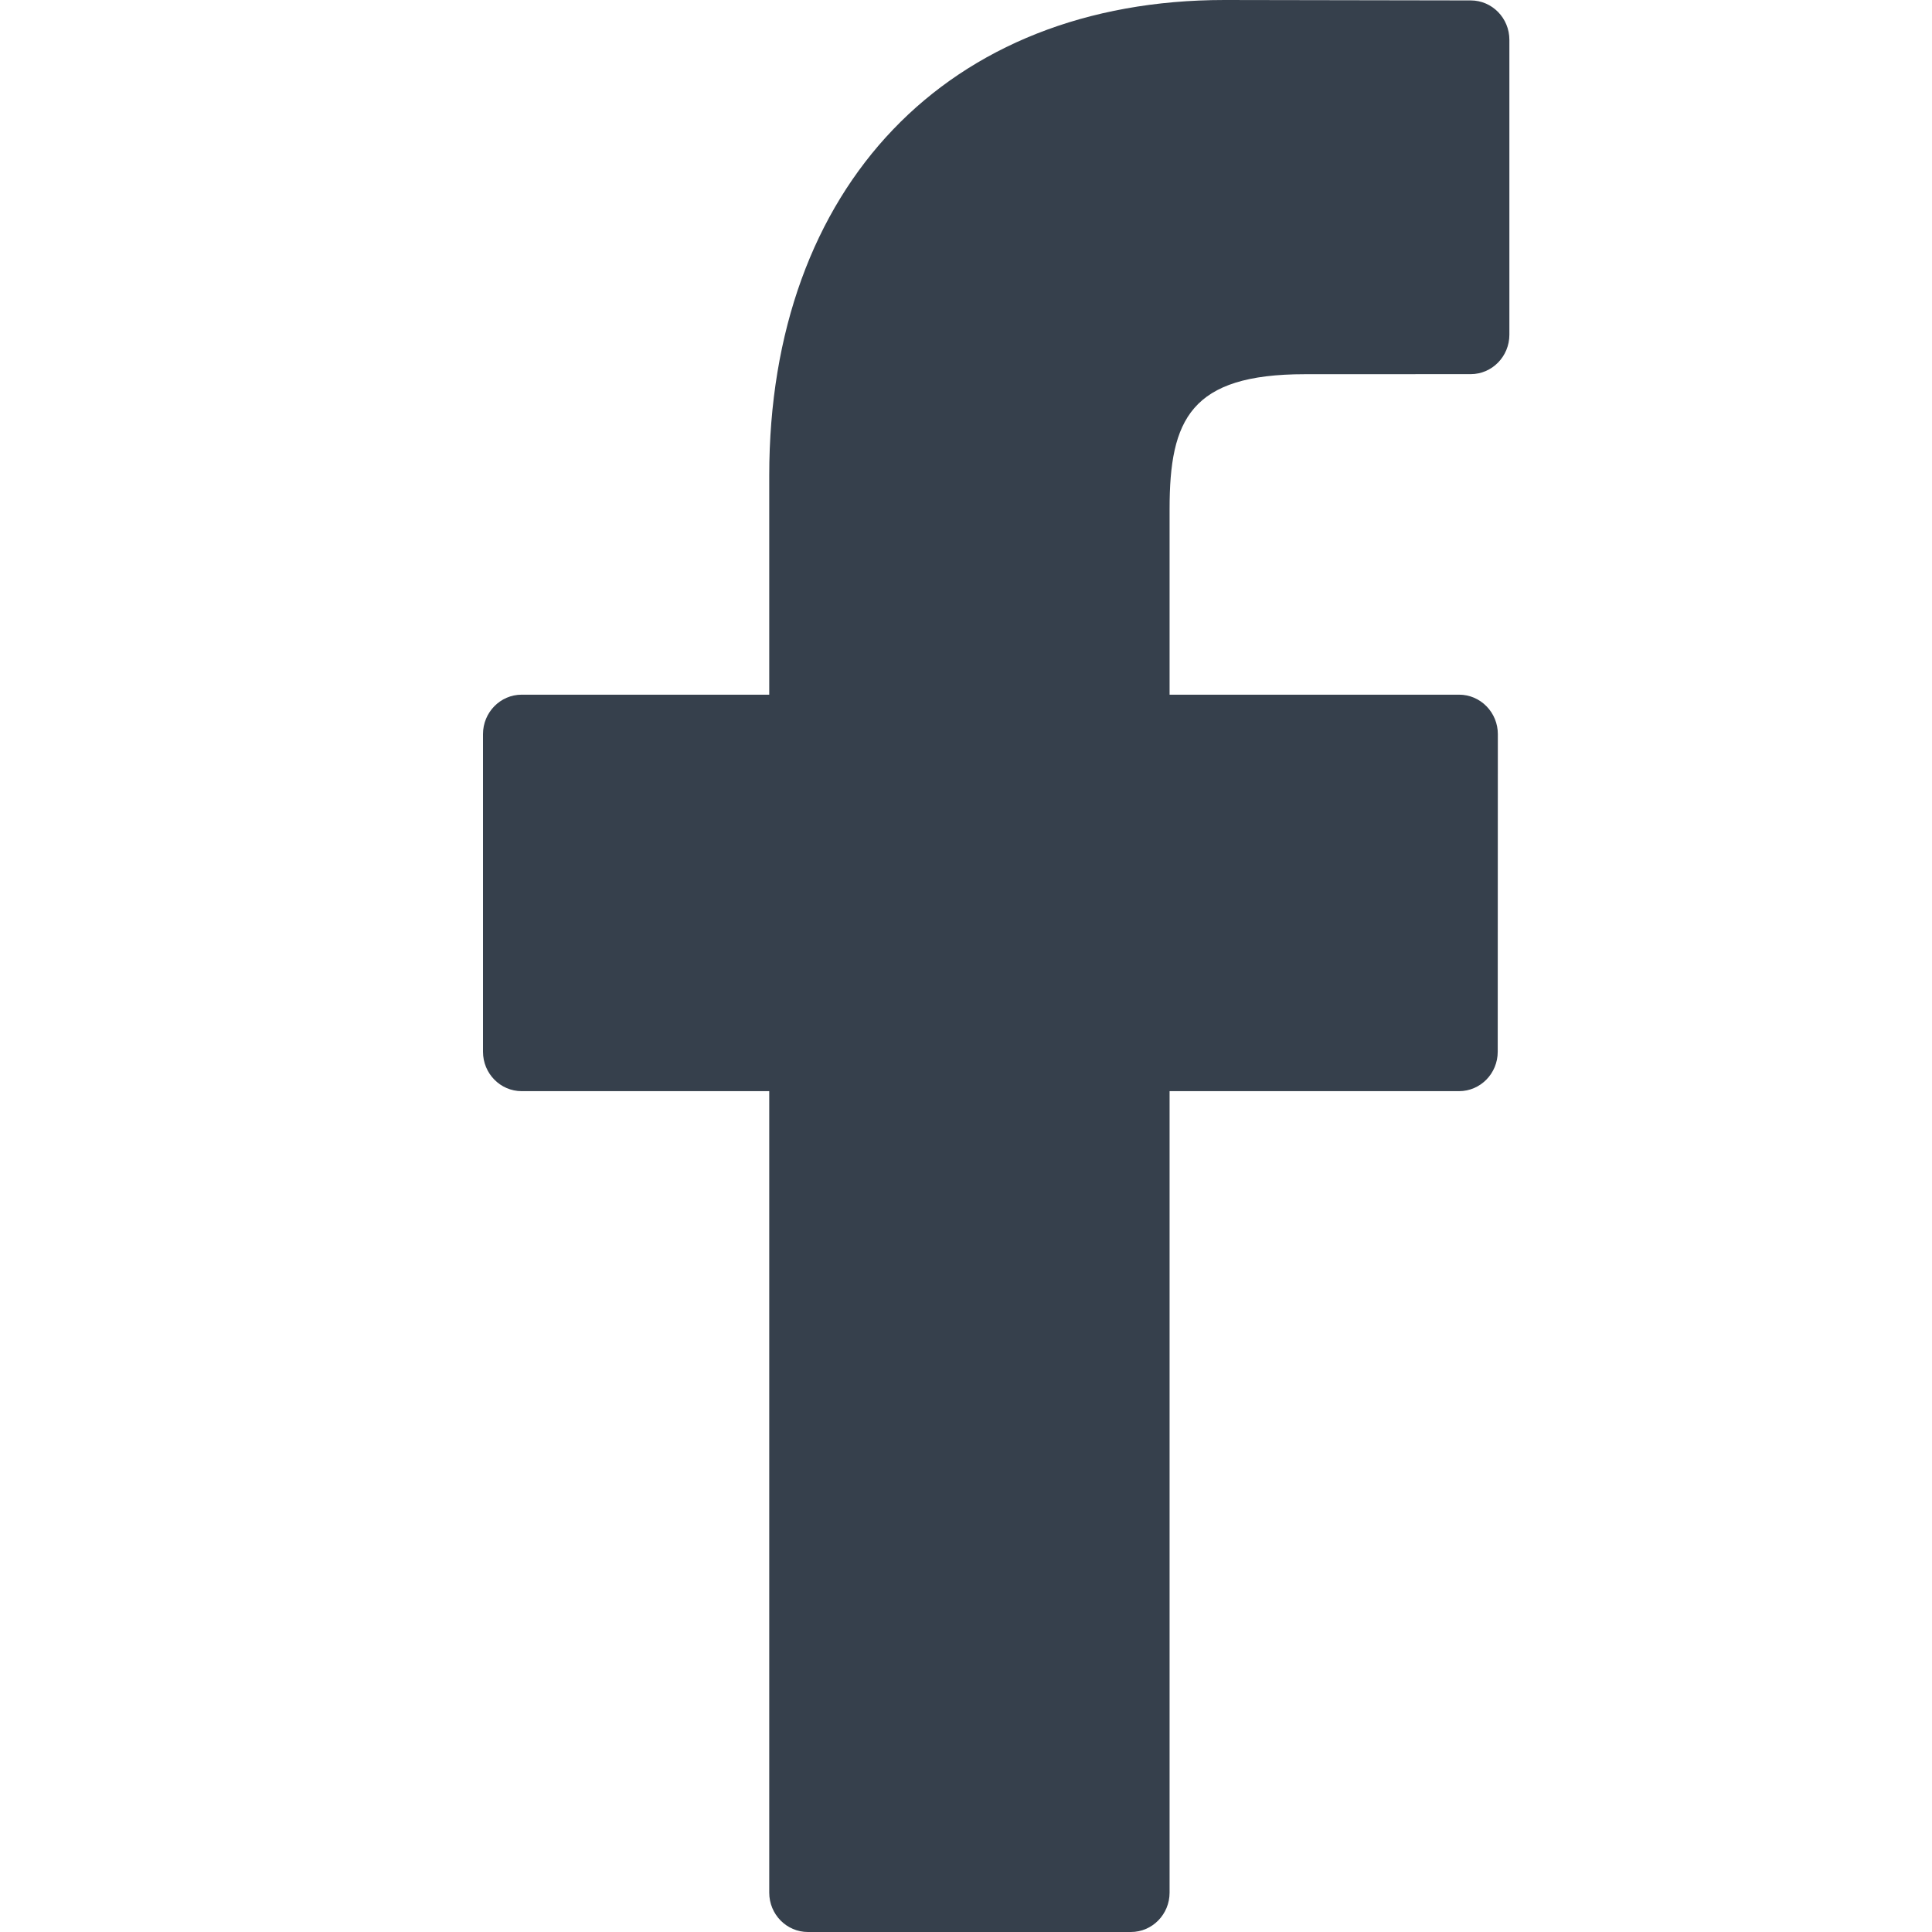 <svg width="32" height="32" viewBox="0 0 32 32" fill="none" xmlns="http://www.w3.org/2000/svg">
<path fill-rule="evenodd" clip-rule="evenodd" d="M24.36 0.007L20.282 0C15.701 0 12.741 3.091 12.741 7.875V11.506H8.641C8.287 11.506 8 11.799 8 12.159V17.42C8 17.781 8.287 18.073 8.641 18.073H12.741V31.348C12.741 31.708 13.028 32 13.382 32H18.731C19.085 32 19.372 31.708 19.372 31.348V18.073H24.166C24.52 18.073 24.807 17.781 24.807 17.42L24.809 12.159C24.809 11.986 24.741 11.82 24.621 11.698C24.501 11.575 24.338 11.506 24.168 11.506H19.372V8.428C19.372 6.949 19.719 6.198 21.612 6.198L24.359 6.197C24.713 6.197 25 5.904 25 5.544V0.659C25 0.299 24.713 0.007 24.36 0.007Z" fill="#36404C"/>
</svg>
